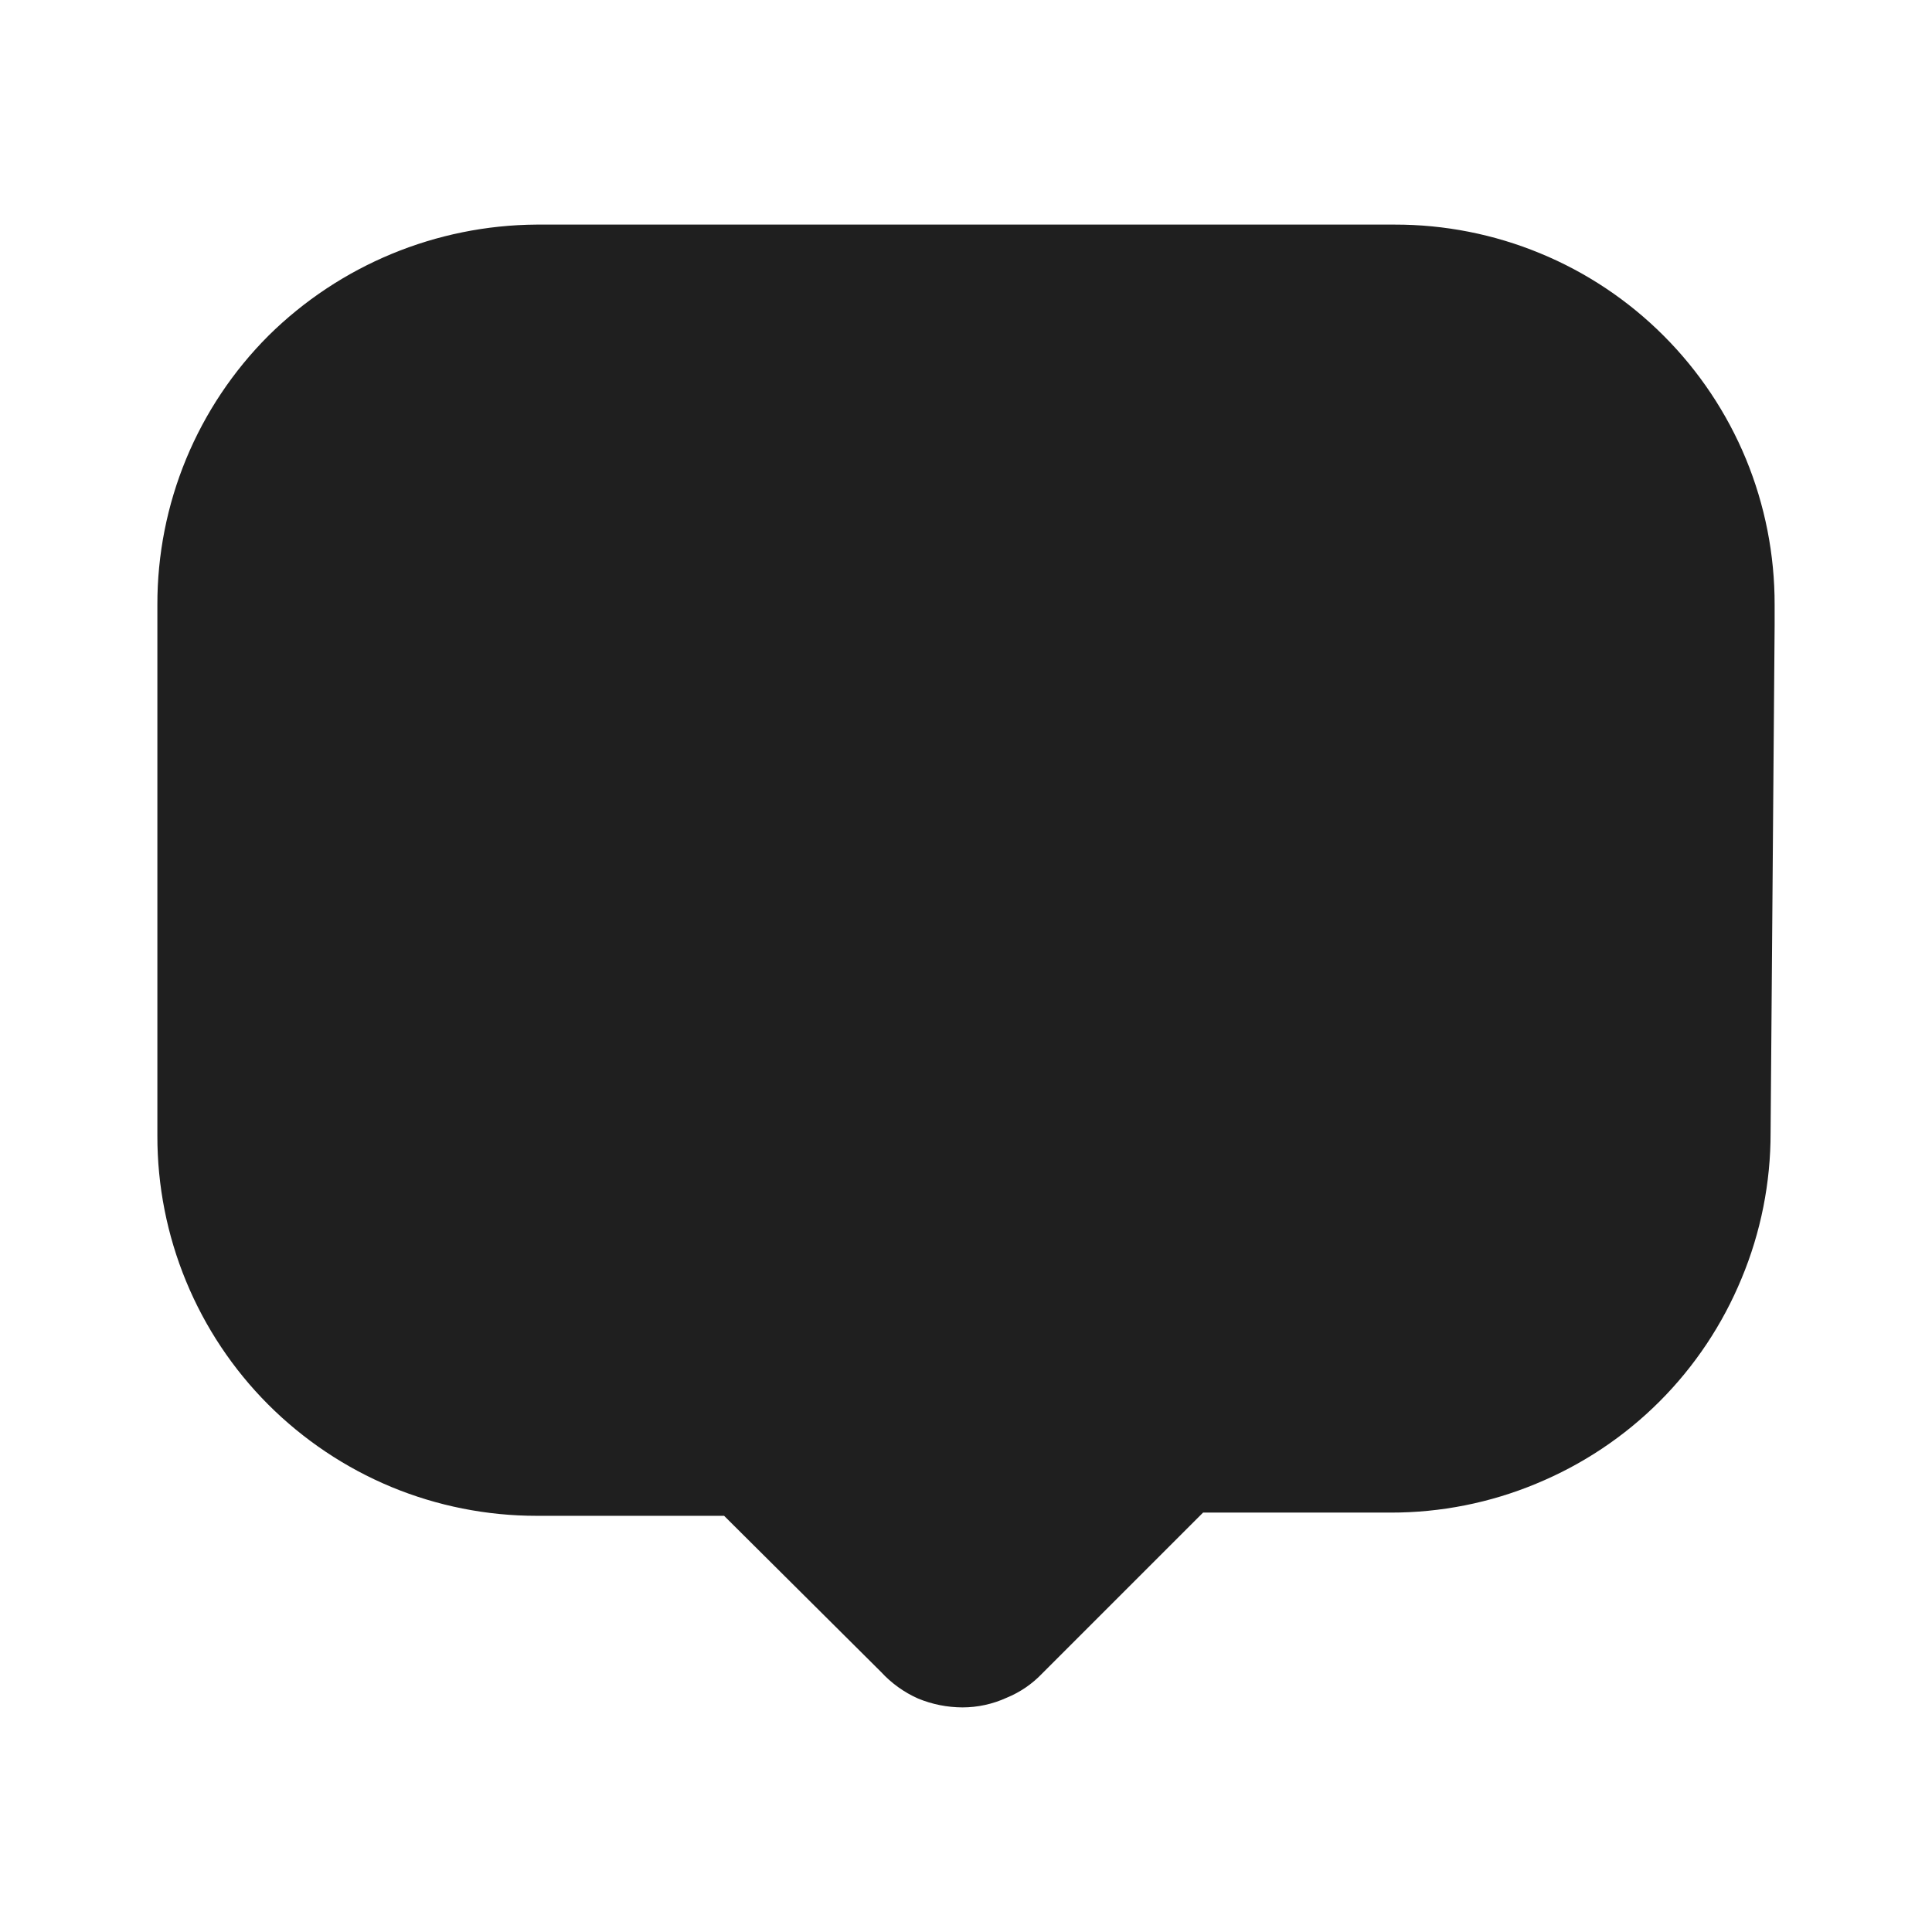<svg width="24" height="24" viewBox="0 0 24 24" fill="none" xmlns="http://www.w3.org/2000/svg">
<path d="M22.045 7.77L21.995 14.07C21.996 14.691 21.874 15.307 21.635 15.88C21.399 16.452 21.053 16.972 20.615 17.41C20.177 17.848 19.657 18.194 19.085 18.43C18.512 18.669 17.896 18.791 17.275 18.79H14.945L12.945 20.79C12.821 20.92 12.671 21.022 12.505 21.09C12.332 21.169 12.145 21.21 11.955 21.21C11.766 21.209 11.58 21.172 11.405 21.1C11.231 21.023 11.074 20.91 10.945 20.77L8.995 18.83H6.665C6.046 18.83 5.432 18.708 4.86 18.471C4.288 18.233 3.769 17.885 3.331 17.447C2.894 17.009 2.547 16.488 2.311 15.915C2.075 15.343 1.954 14.729 1.955 14.11V7.51C1.954 6.89 2.075 6.276 2.312 5.702C2.549 5.129 2.897 4.608 3.335 4.17C4.222 3.293 5.418 2.798 6.665 2.79H17.325C17.945 2.789 18.56 2.91 19.133 3.147C19.706 3.383 20.227 3.731 20.666 4.17C21.104 4.608 21.452 5.129 21.689 5.702C21.925 6.275 22.046 6.89 22.045 7.51V7.77Z" fill="#1F1F1F"/>
</svg>
